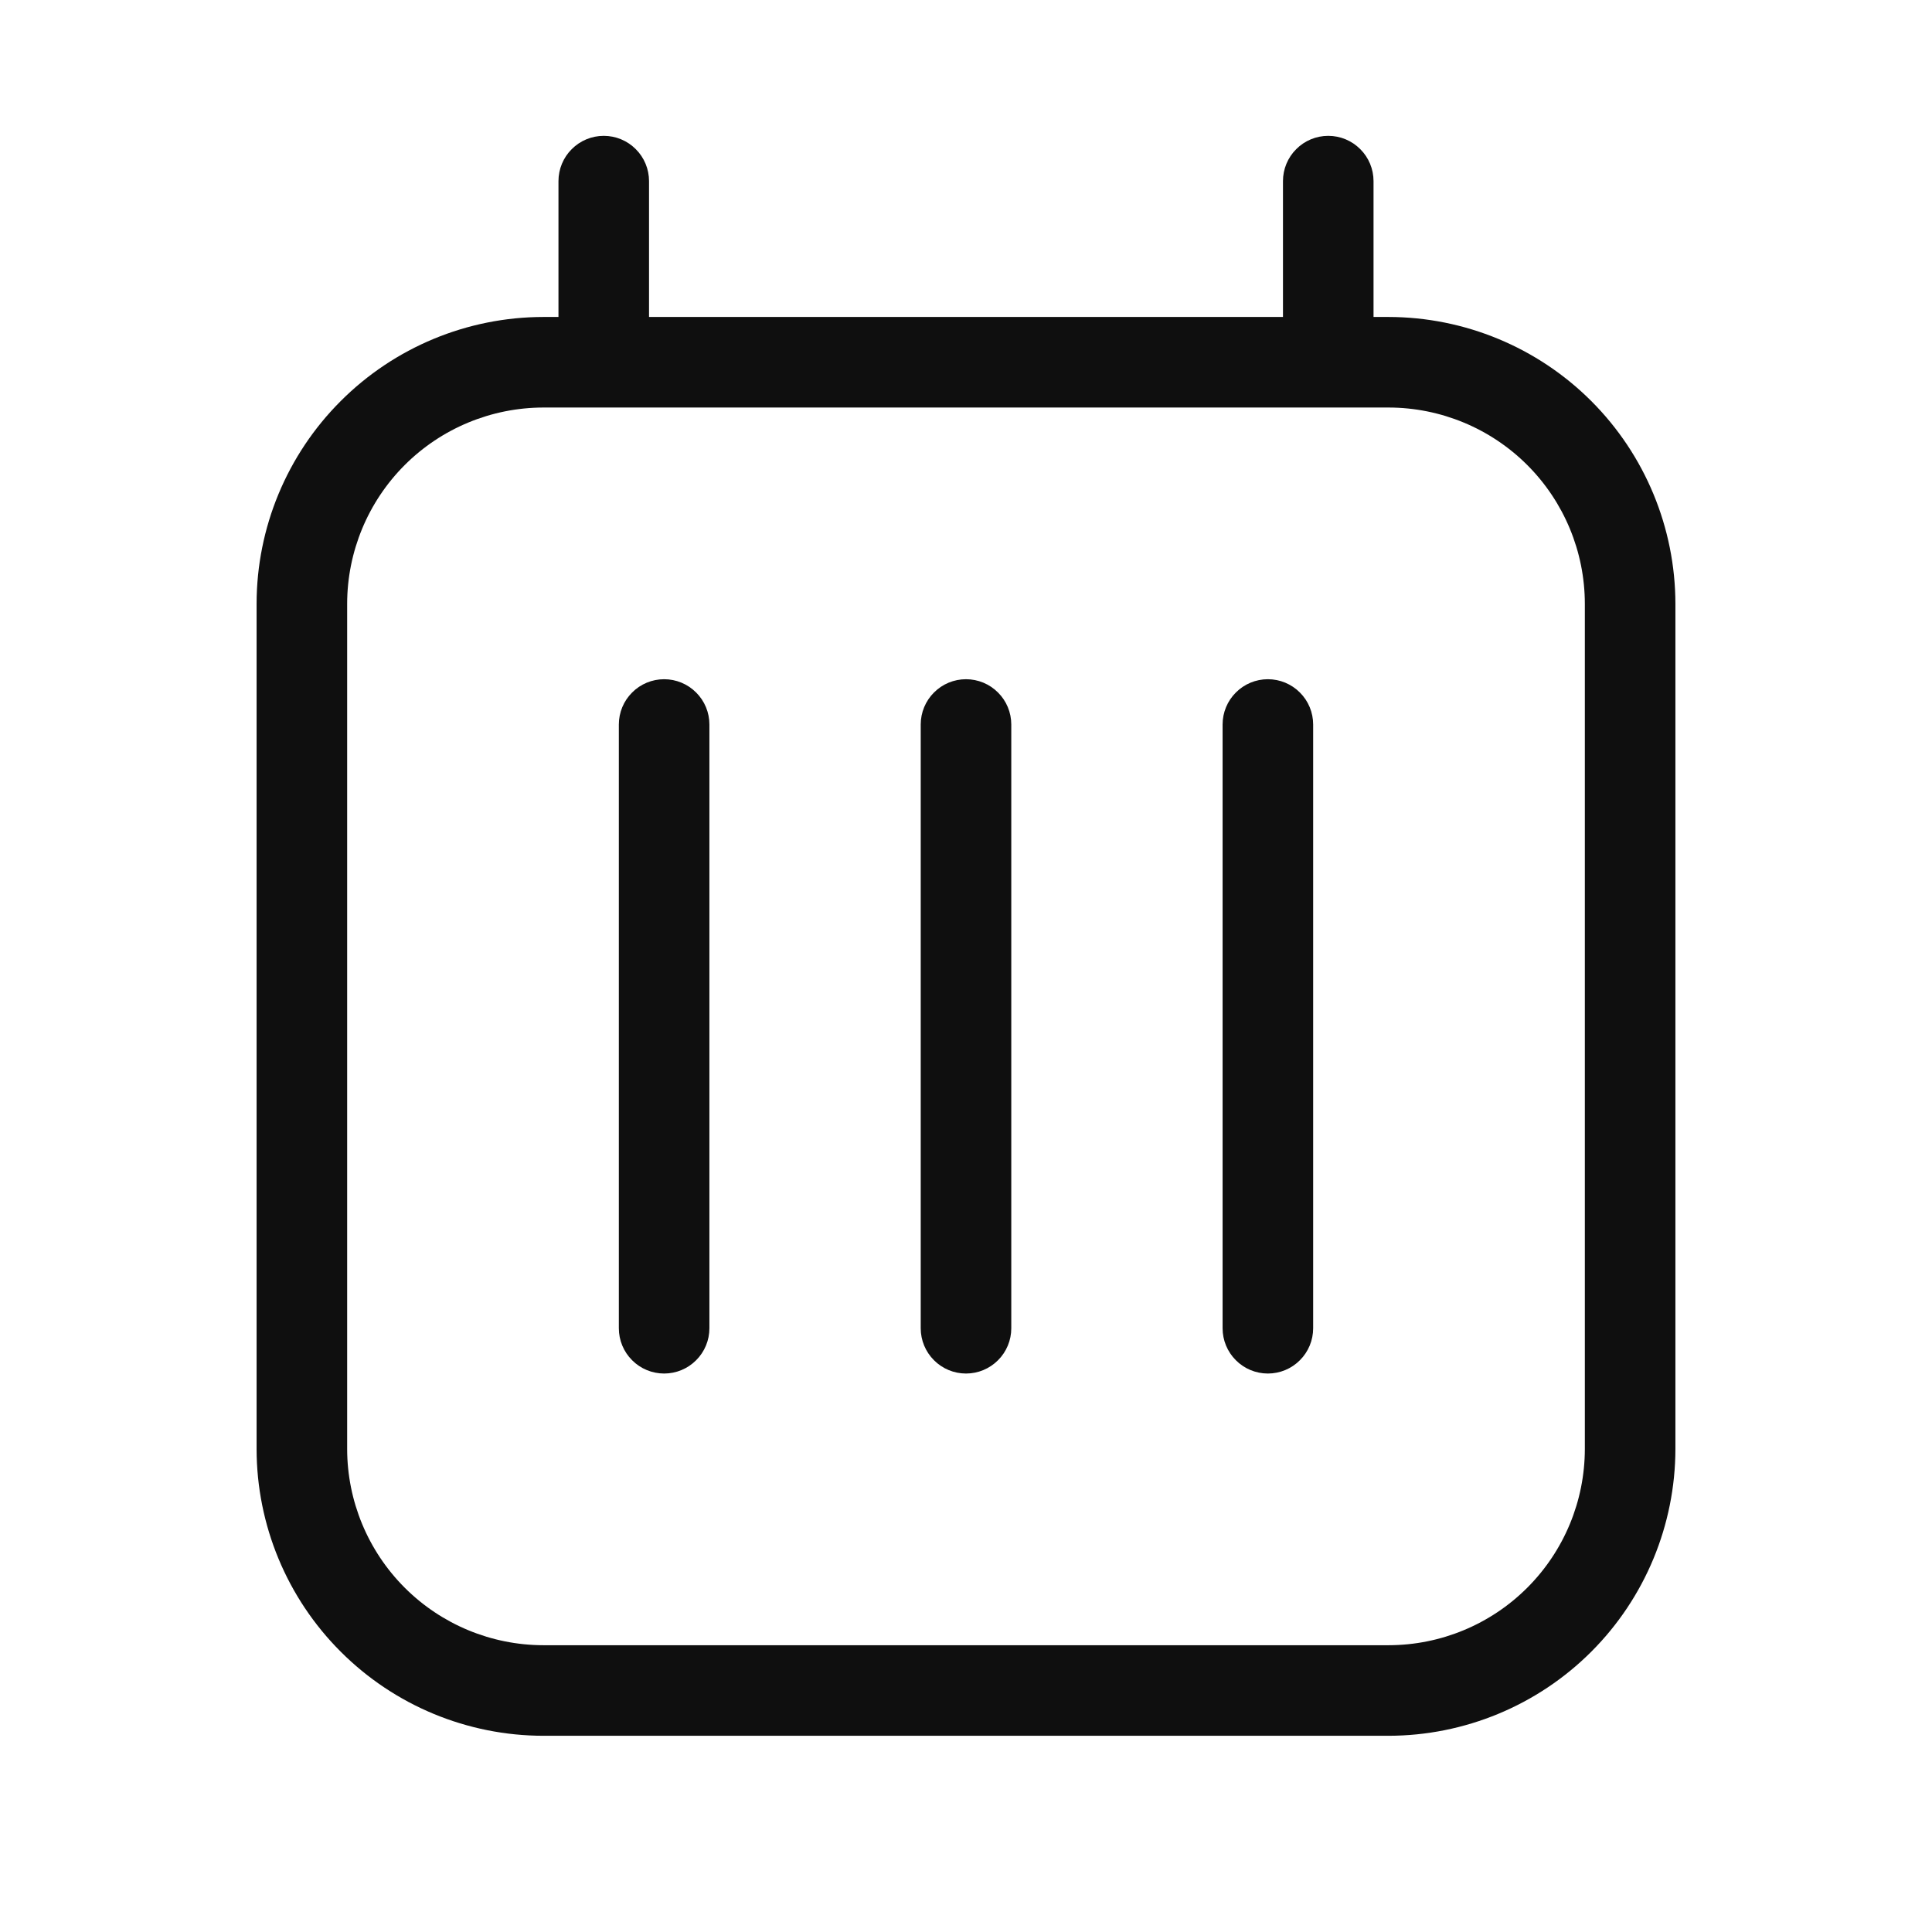 <svg width="32" height="32" viewBox="0 0 32 32" fill="none" xmlns="http://www.w3.org/2000/svg">
<path d="M11 11.25C10.801 11.25 10.61 11.329 10.47 11.47C10.329 11.61 10.25 11.801 10.25 12V22C10.25 22.199 10.329 22.39 10.47 22.53C10.61 22.671 10.801 22.75 11 22.75C11.199 22.75 11.39 22.671 11.53 22.53C11.671 22.39 11.75 22.199 11.75 22V12C11.75 11.801 11.671 11.61 11.53 11.47C11.39 11.329 11.199 11.25 11 11.25ZM16 11.25C15.801 11.25 15.61 11.329 15.47 11.47C15.329 11.61 15.25 11.801 15.25 12V22C15.25 22.199 15.329 22.39 15.47 22.53C15.61 22.671 15.801 22.75 16 22.75C16.199 22.75 16.39 22.671 16.53 22.53C16.671 22.39 16.75 22.199 16.75 22V12C16.75 11.801 16.671 11.61 16.53 11.47C16.39 11.329 16.199 11.25 16 11.25ZM21 11.25C20.801 11.25 20.61 11.329 20.47 11.47C20.329 11.61 20.25 11.801 20.25 12V22C20.25 22.199 20.329 22.39 20.47 22.53C20.61 22.671 20.801 22.75 21 22.75C21.199 22.75 21.39 22.671 21.53 22.53C21.671 22.39 21.75 22.199 21.75 22V12C21.75 11.801 21.671 11.61 21.53 11.47C21.39 11.329 21.199 11.25 21 11.25Z" fill="#0F0F0F"/>
<path d="M23 5.25H22.75V3C22.75 2.801 22.671 2.61 22.53 2.47C22.39 2.329 22.199 2.25 22 2.25C21.801 2.25 21.61 2.329 21.47 2.47C21.329 2.61 21.25 2.801 21.25 3V5.25H10.75V3C10.75 2.801 10.671 2.61 10.53 2.47C10.39 2.329 10.199 2.25 10 2.25C9.801 2.25 9.61 2.329 9.47 2.47C9.329 2.61 9.25 2.801 9.25 3V5.25H9C7.741 5.251 6.533 5.752 5.643 6.643C4.752 7.533 4.251 8.741 4.25 10V24C4.251 25.259 4.752 26.467 5.643 27.357C6.533 28.248 7.741 28.749 9 28.75H23C24.259 28.748 25.467 28.247 26.357 27.357C27.247 26.467 27.748 25.259 27.75 24V10C27.748 8.741 27.247 7.533 26.357 6.643C25.467 5.753 24.259 5.252 23 5.25ZM26.25 24C26.249 24.862 25.906 25.688 25.297 26.297C24.688 26.906 23.862 27.249 23 27.25H9C8.138 27.249 7.312 26.906 6.703 26.297C6.094 25.688 5.751 24.862 5.75 24V10C5.751 9.138 6.094 8.312 6.703 7.703C7.312 7.094 8.138 6.751 9 6.75H23C23.862 6.751 24.688 7.094 25.297 7.703C25.906 8.312 26.249 9.138 26.25 10V24Z" fill="#0F0F0F"/>
</svg>

